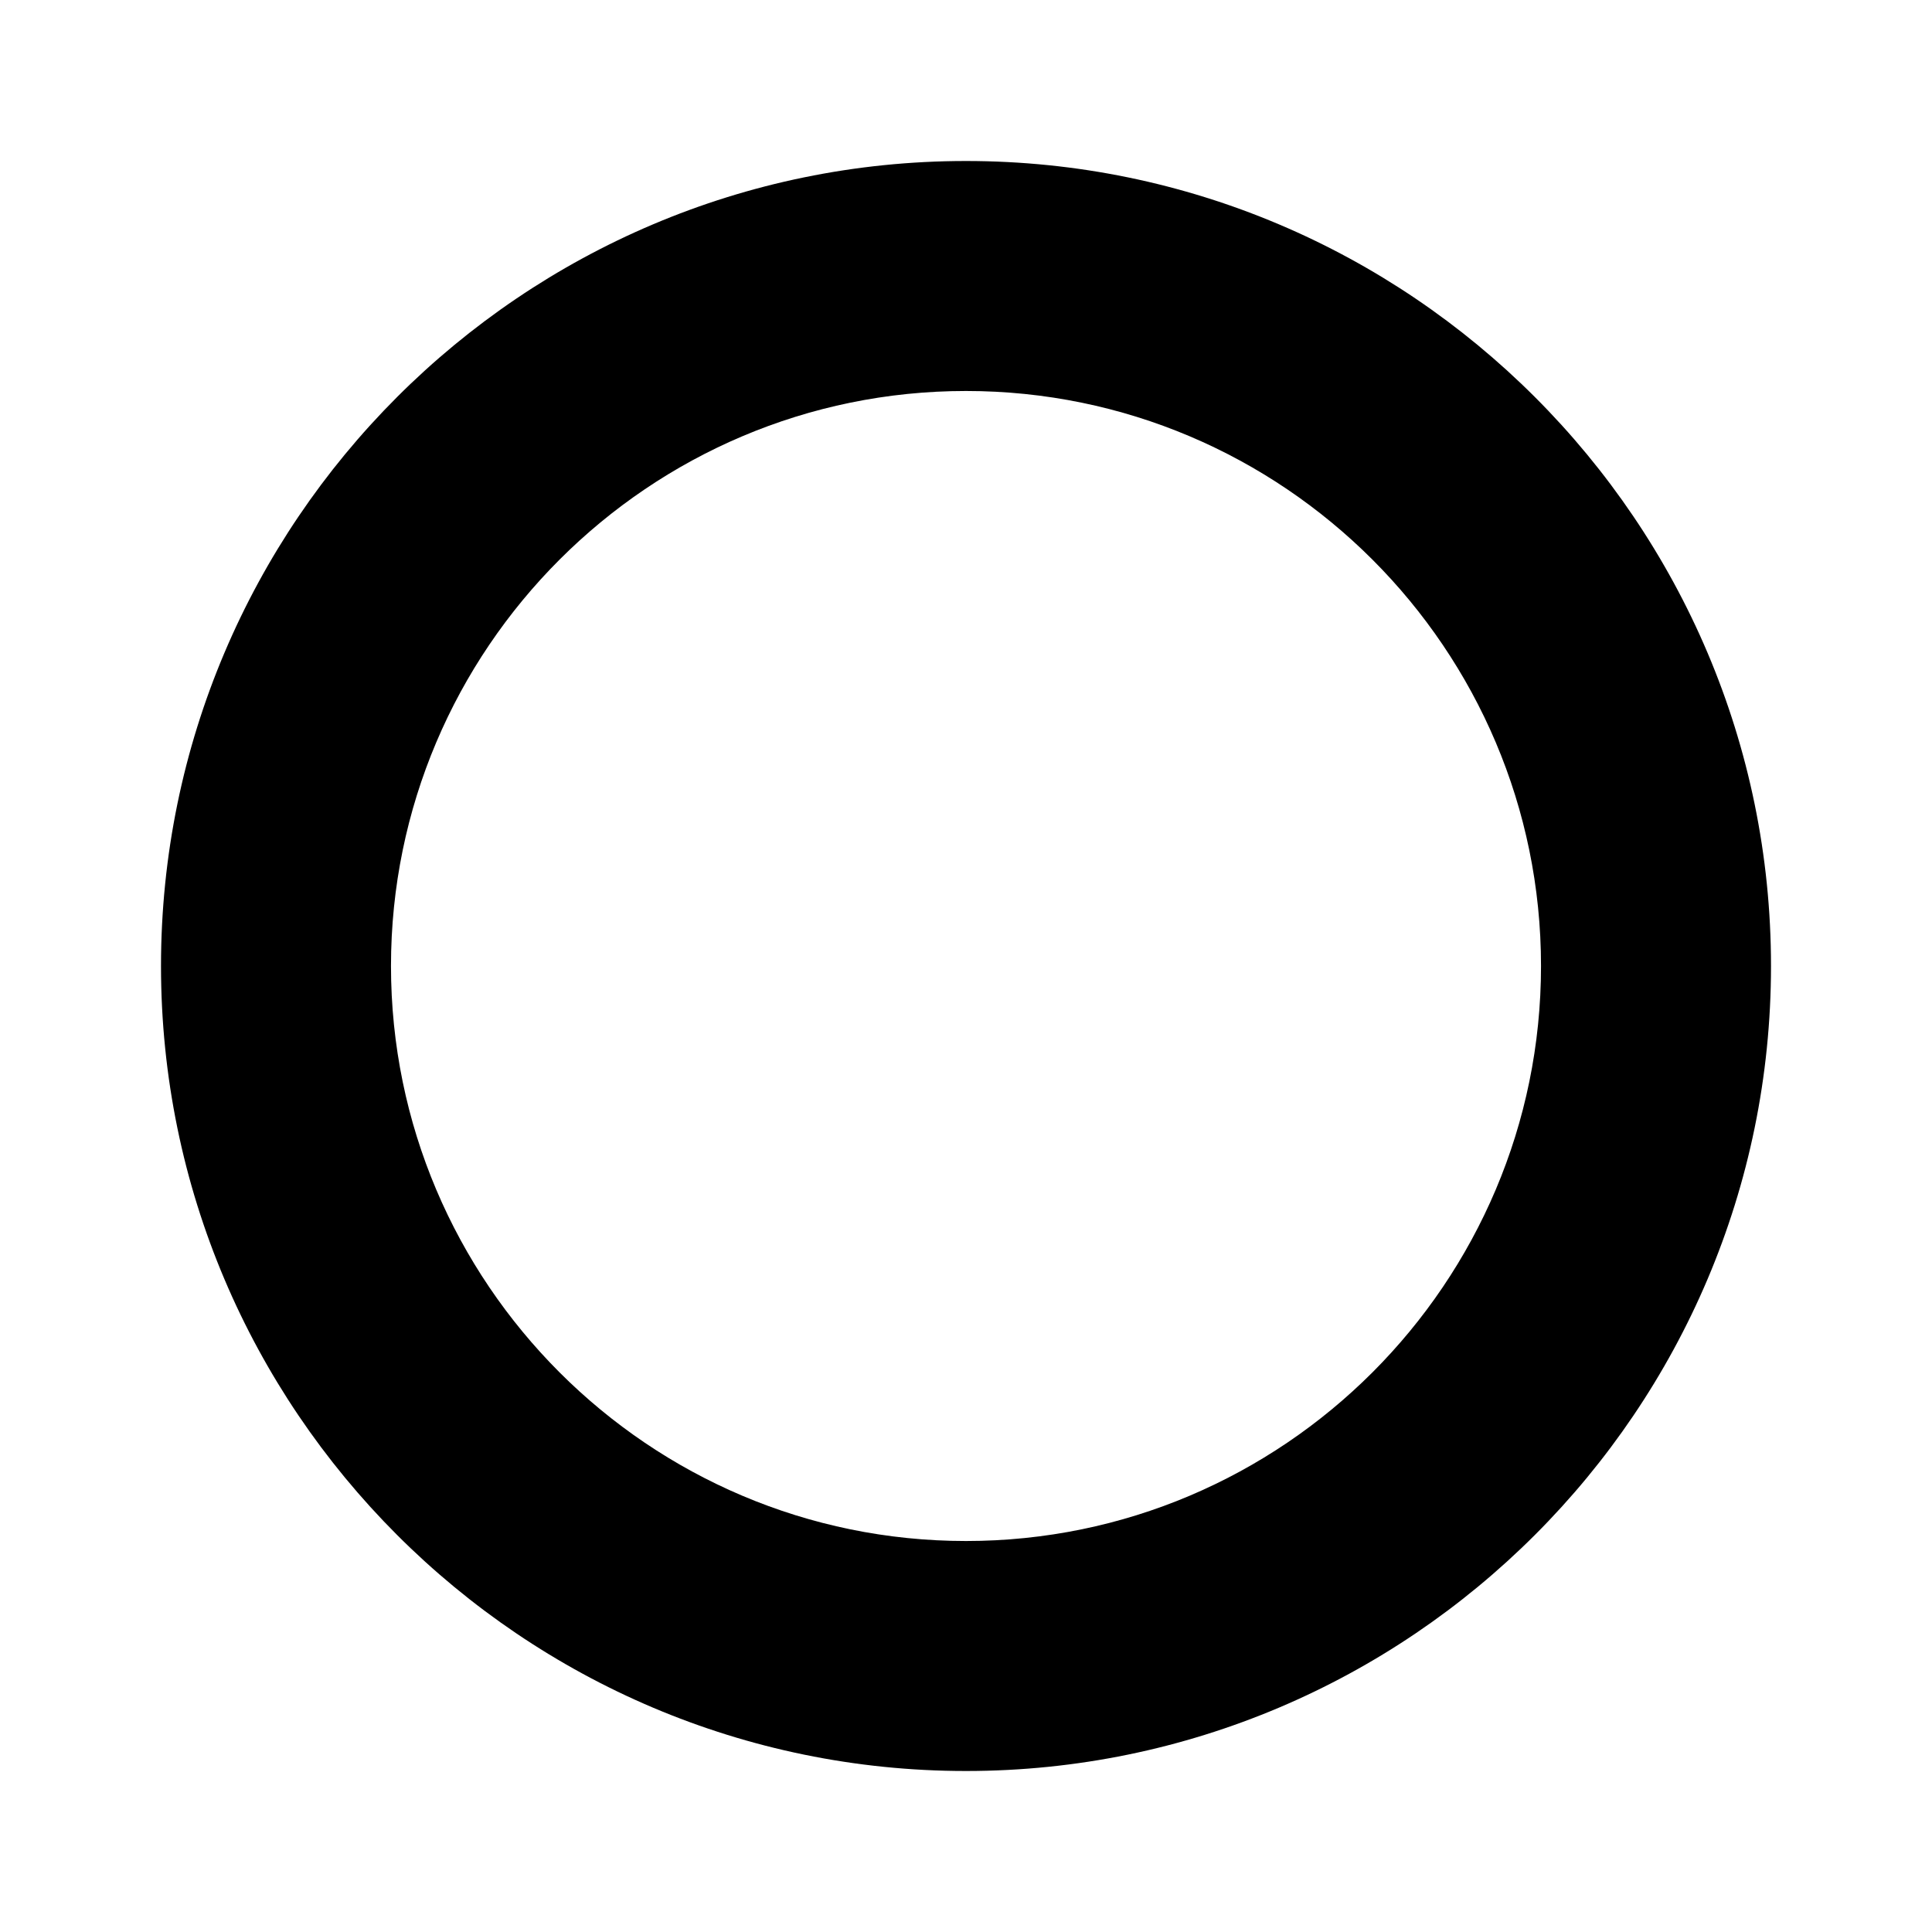 <svg width="24" height="24" viewBox="0 0 24 24" fill="none" xmlns="http://www.w3.org/2000/svg">
<path d="M2 12C2 17.513 6.486 22 12 22C17.513 22 22 17.513 22 12C22 6.487 17.513 2 12 2C6.486 2 2 6.487 2 12ZM19.143 12C19.143 15.939 15.939 19.143 12 19.143C8.061 19.143 4.857 15.939 4.857 12C4.857 8.061 8.061 4.857 12 4.857C15.939 4.857 19.143 8.061 19.143 12Z" fill="currentColor"/>
</svg>
